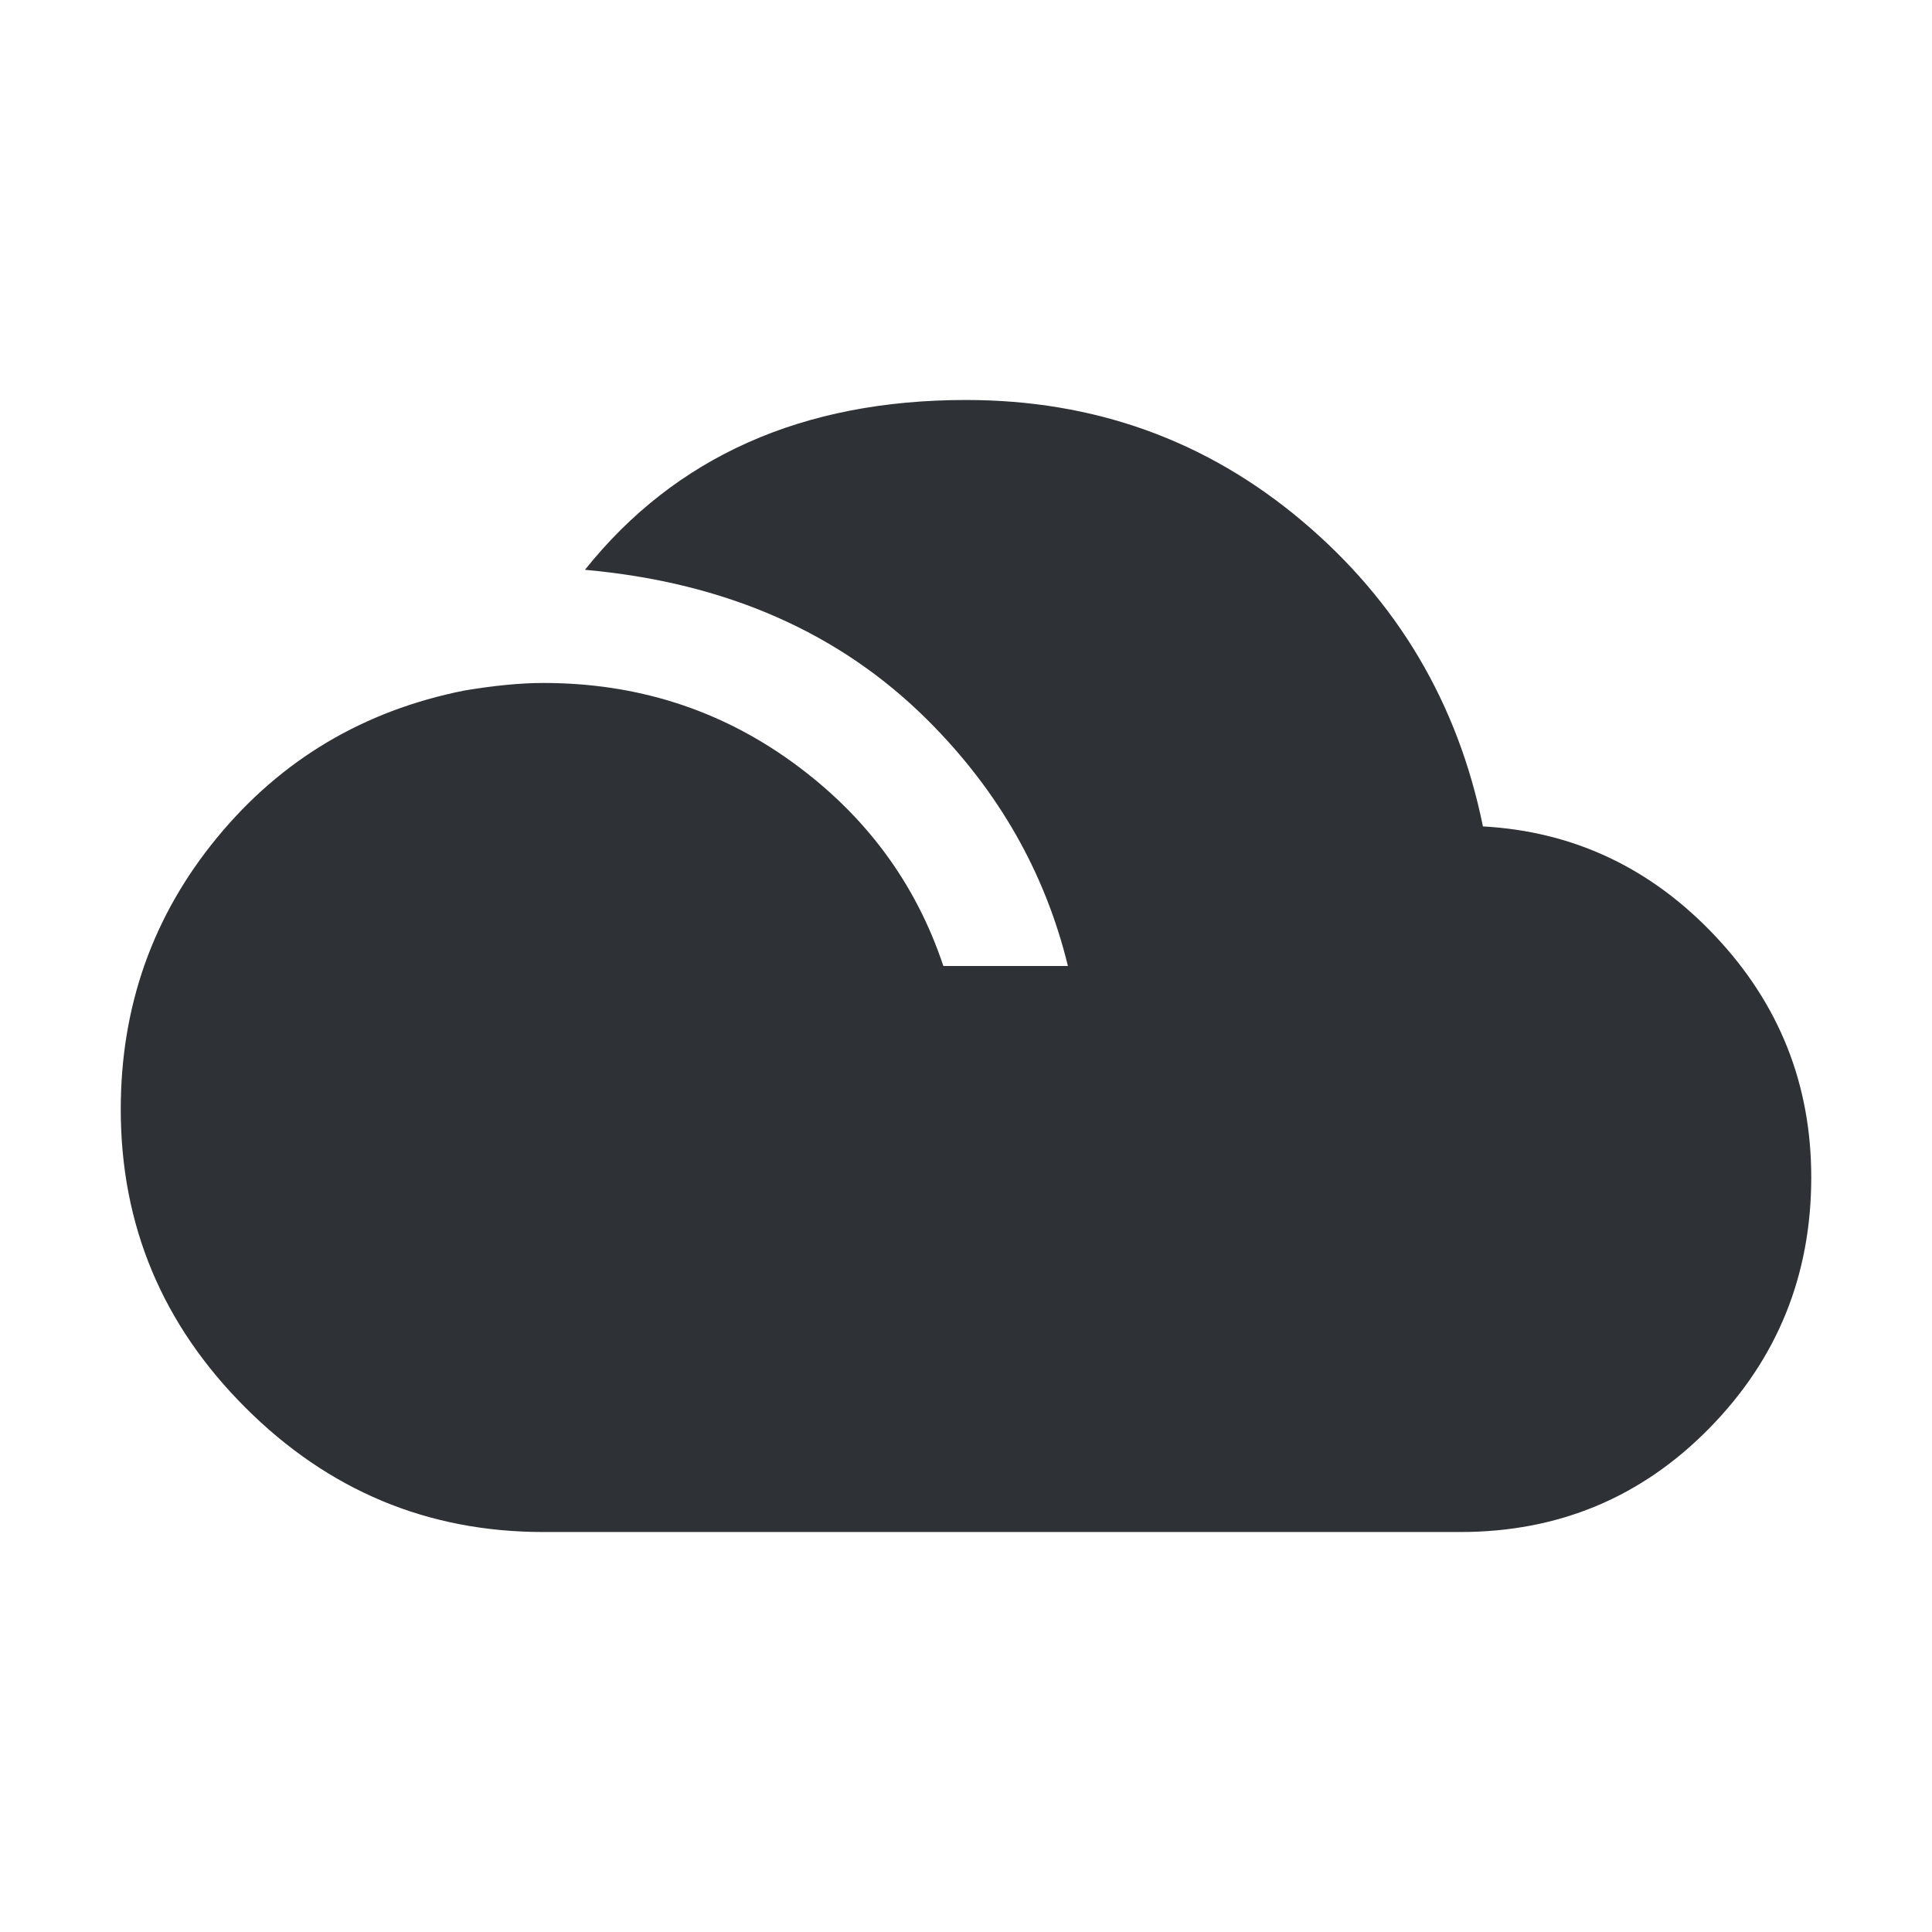 <?xml version="1.0" encoding="UTF-8"?>
<svg width="32px" height="32px" viewBox="0 0 32 32" version="1.1" xmlns="http://www.w3.org/2000/svg" xmlns:xlink="http://www.w3.org/1999/xlink">
    <!-- Generator: Sketch 63.1 (92452) - https://sketch.com -->
    <title>Icons/ion-md-cloudy</title>
    <desc>Created with Sketch.</desc>
    <g id="Icons/ion-md-cloudy" stroke="none" stroke-width="1" fill="none" fill-rule="evenodd" fill-opacity="0.9">
        <path d="M24.562,13.688 C26.063,13.771 27.344,14.375 28.406,15.5 C29.469,16.625 30,17.958 30,19.5 C30,21.125 29.438,22.51 28.312,23.656 C27.187,24.802 25.813,25.375 24.188,25.375 L9,25.375 C7.083,25.375 5.438,24.688 4.062,23.312 C2.687,21.937 2,20.292 2,18.375 C2,16.667 2.531,15.167 3.594,13.875 C4.656,12.583 6.021,11.771 7.688,11.438 C8.188,11.354 8.625,11.312 9,11.312 C10.542,11.312 11.917,11.75 13.125,12.625 C14.333,13.5 15.167,14.625 15.625,16 L17.688,16 C17.312,14.458 16.542,13.104 15.375,11.938 C13.917,10.479 12.021,9.646 9.688,9.438 C11.188,7.562 13.292,6.625 16,6.625 C18.125,6.625 19.979,7.292 21.562,8.625 C23.146,9.958 24.146,11.646 24.562,13.688 Z" id="↳-🎨-Fill" fill="#181C21"></path>
    </g>
</svg>
